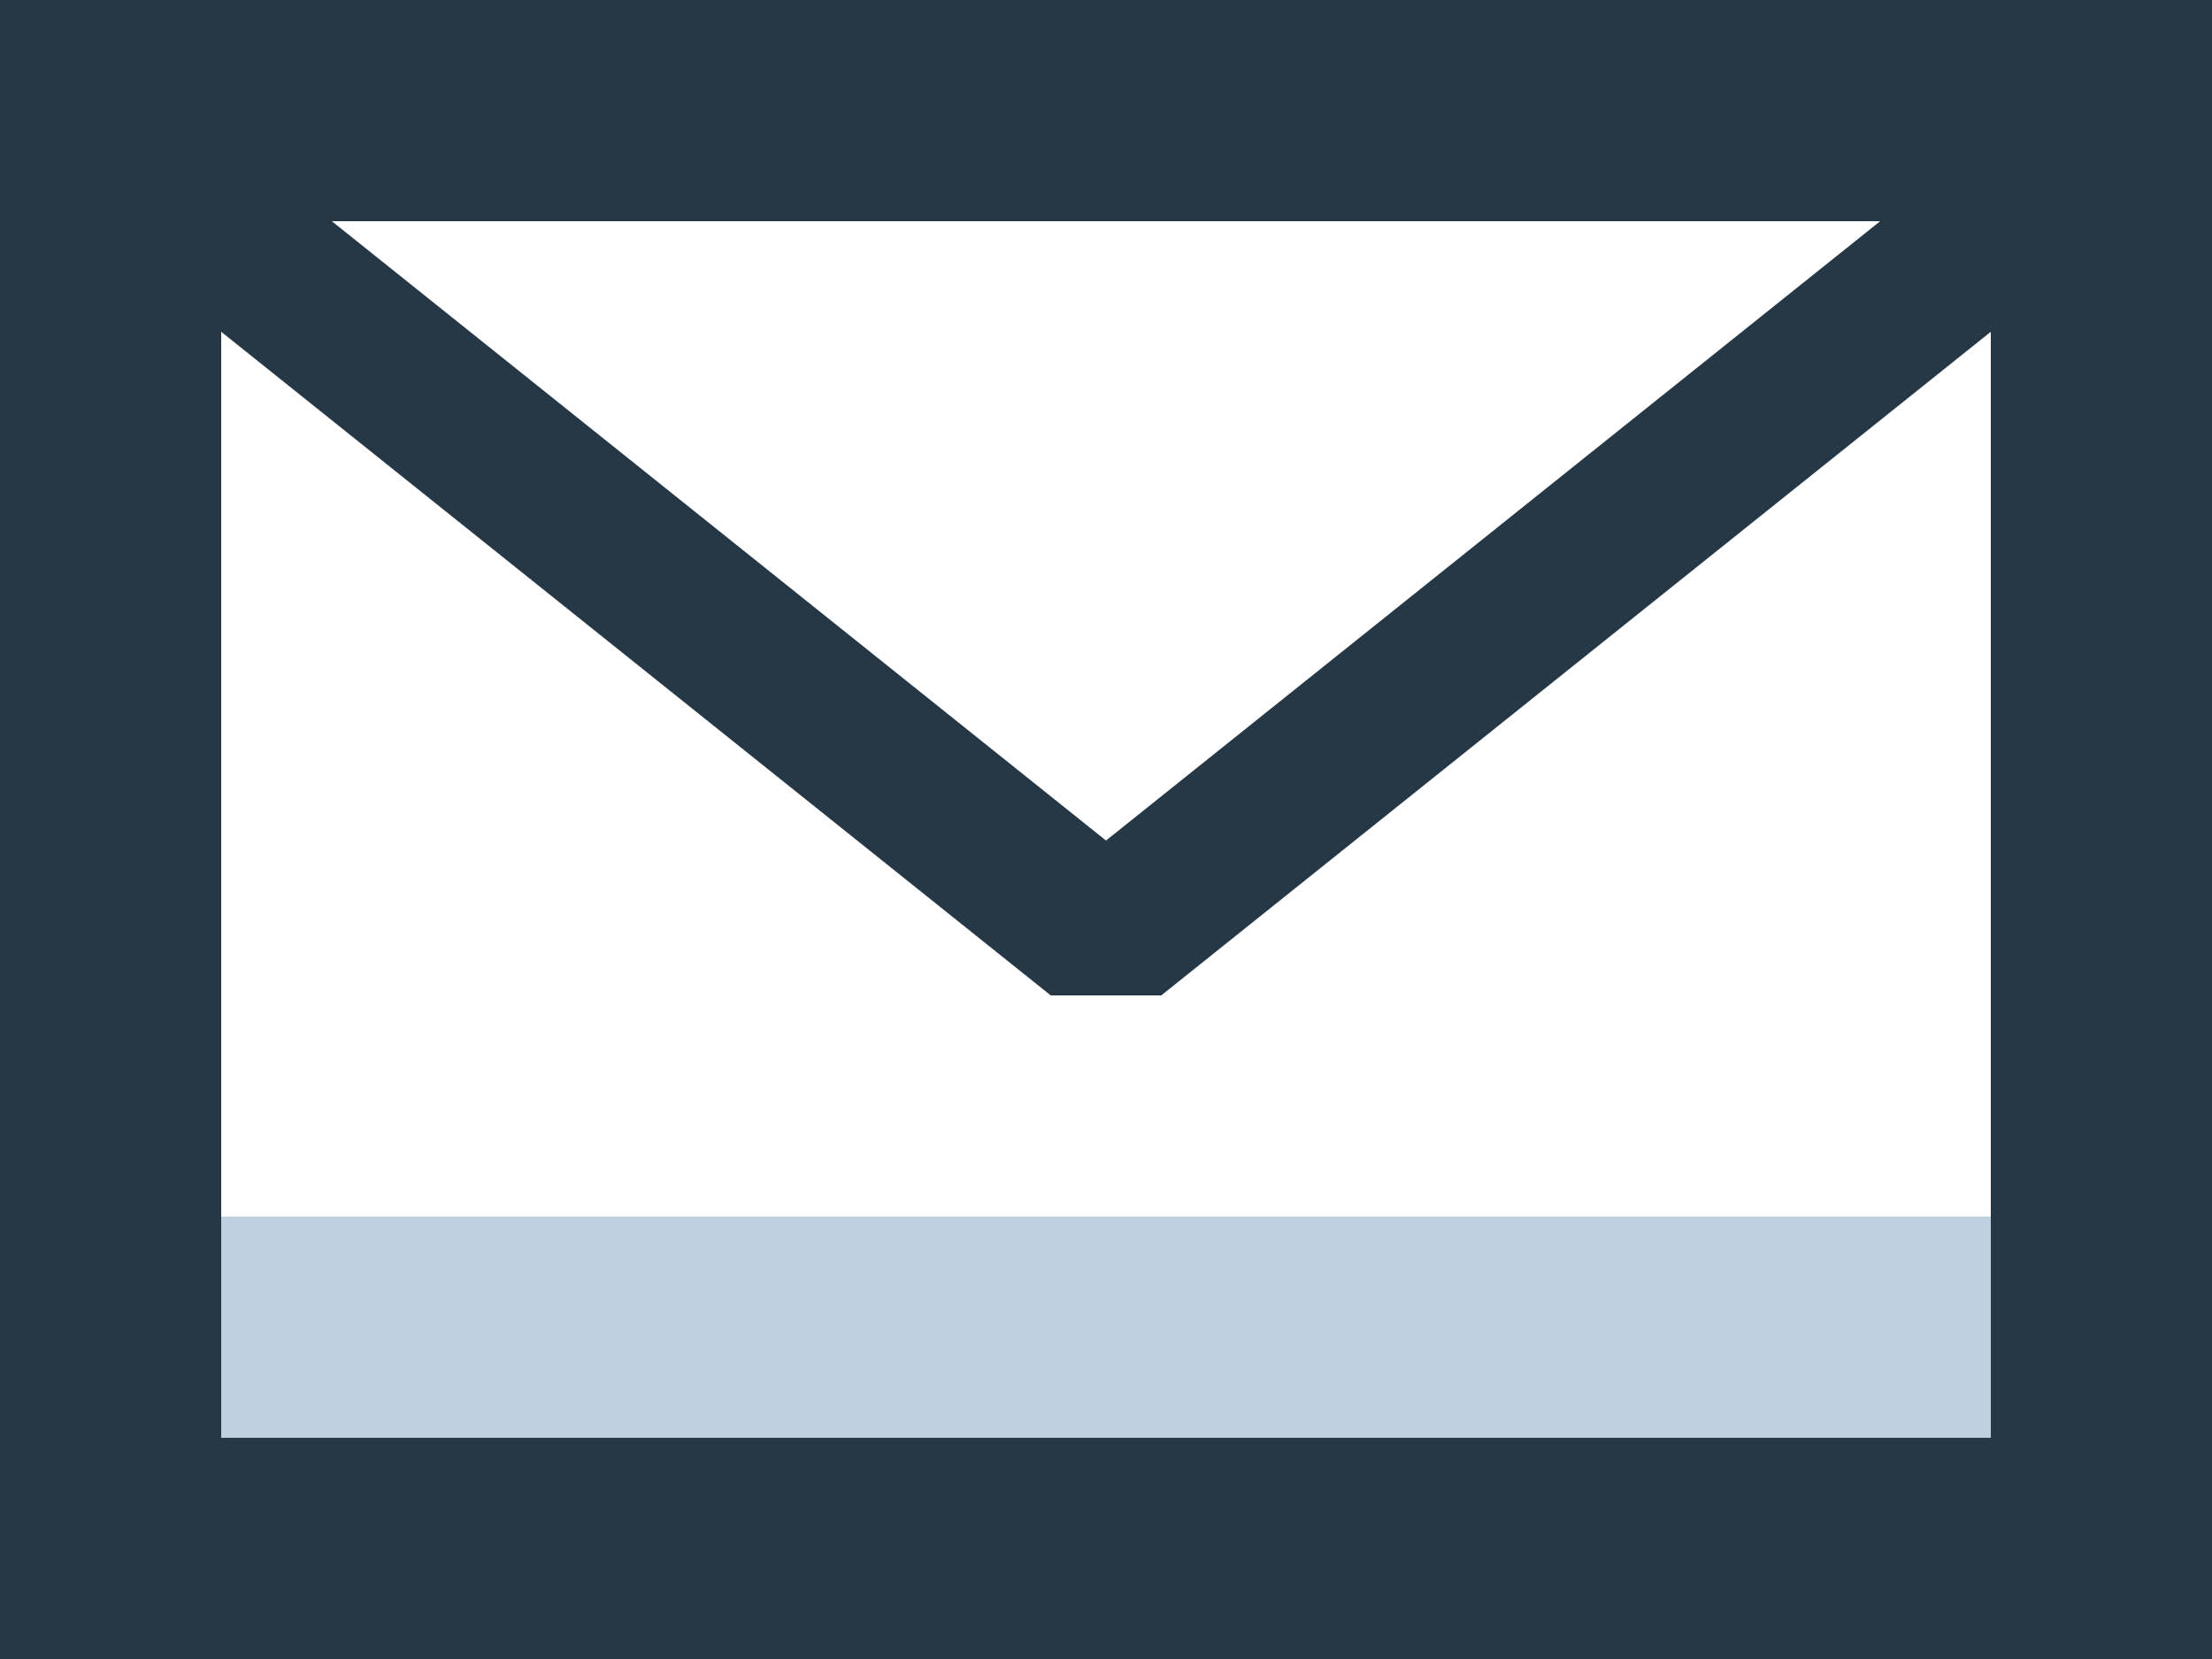 <svg width="20" height="15" viewBox="0 0 20 15" fill="none" xmlns="http://www.w3.org/2000/svg">
<rect width="20" height="15" fill="#263746"/>
<rect x="2" y="2" width="16" height="11" fill="white"/>
<path d="M9.5 9L2 3V2H3L10.5 8V9H9.5Z" fill="#263746"/>
<path d="M10.5 9L18 3V2H17L9.5 8V9H10.5Z" fill="#263746"/>
<rect x="2" y="11" width="16" height="2" fill="#BFD1E1"/>
</svg>
